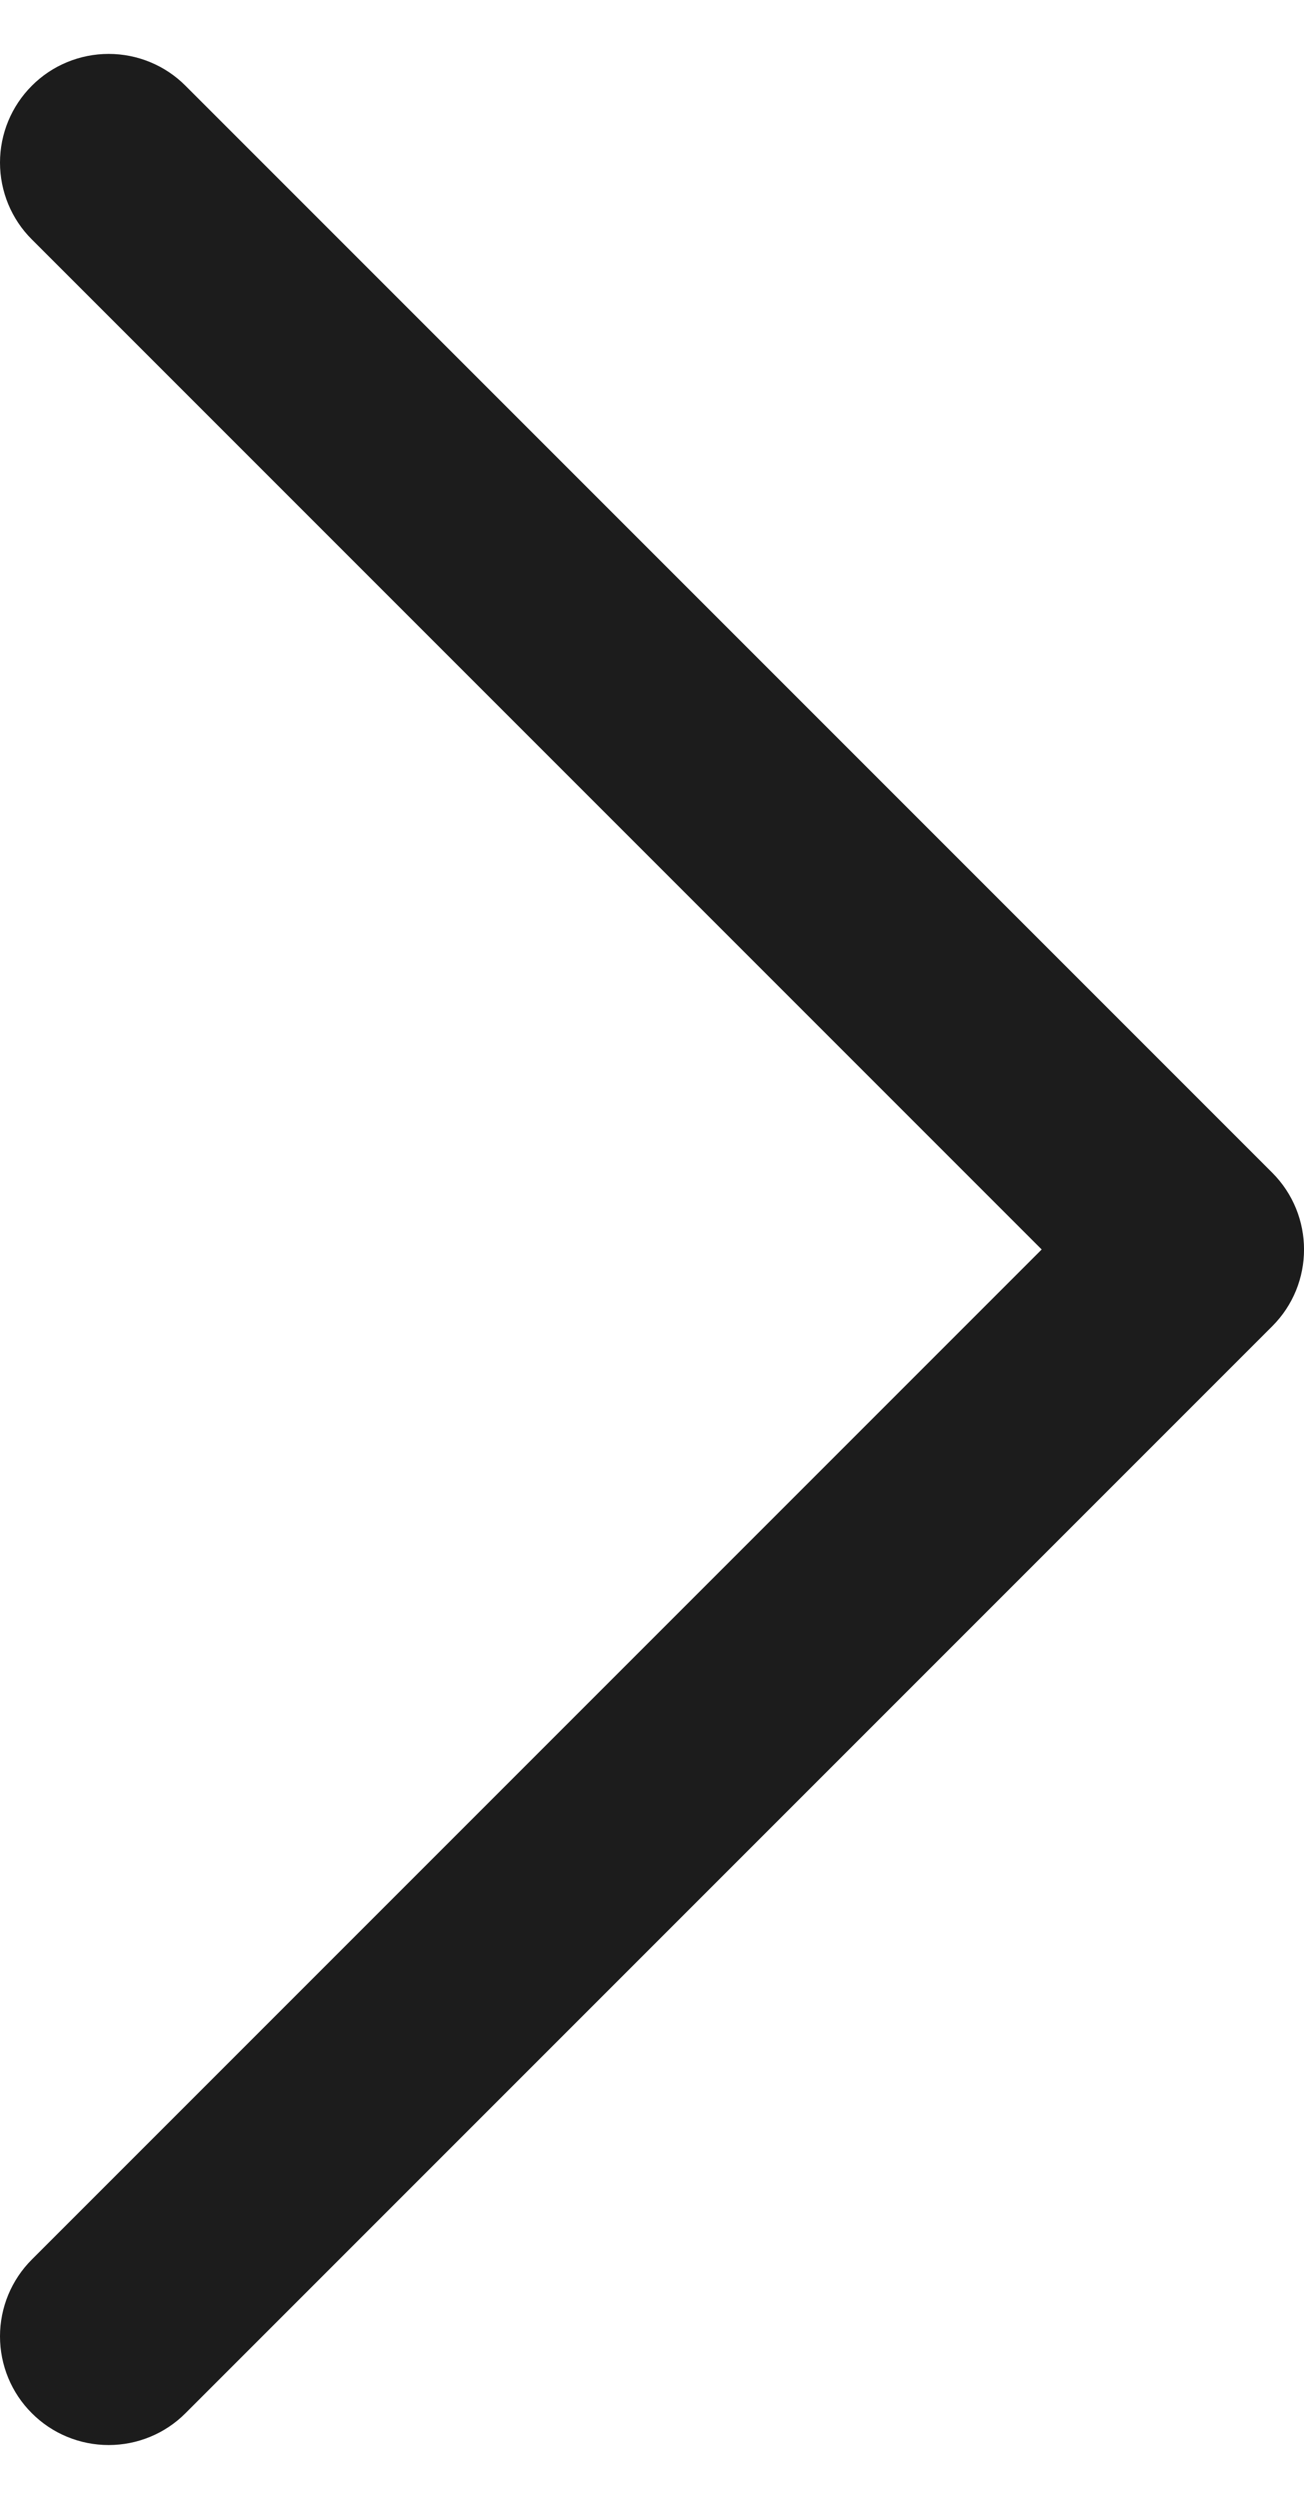 <svg width="12" height="23" viewBox="0 0 12 23" fill="none" xmlns="http://www.w3.org/2000/svg">
<path d="M9.586 11.496L0.293 20.789C0.105 20.977 0 21.231 0 21.496C0 21.761 0.105 22.016 0.293 22.203C0.48 22.391 0.735 22.496 1 22.496C1.265 22.496 1.52 22.391 1.707 22.203L11.707 12.203C12.098 11.813 12.098 11.18 11.707 10.789L1.707 0.789C1.52 0.601 1.265 0.496 1 0.496C0.735 0.496 0.48 0.601 0.293 0.789C0.105 0.977 0 1.231 0 1.496C0 1.761 0.105 2.016 0.293 2.203L9.586 11.496Z" fill="#1C1C1C"/>
</svg>
